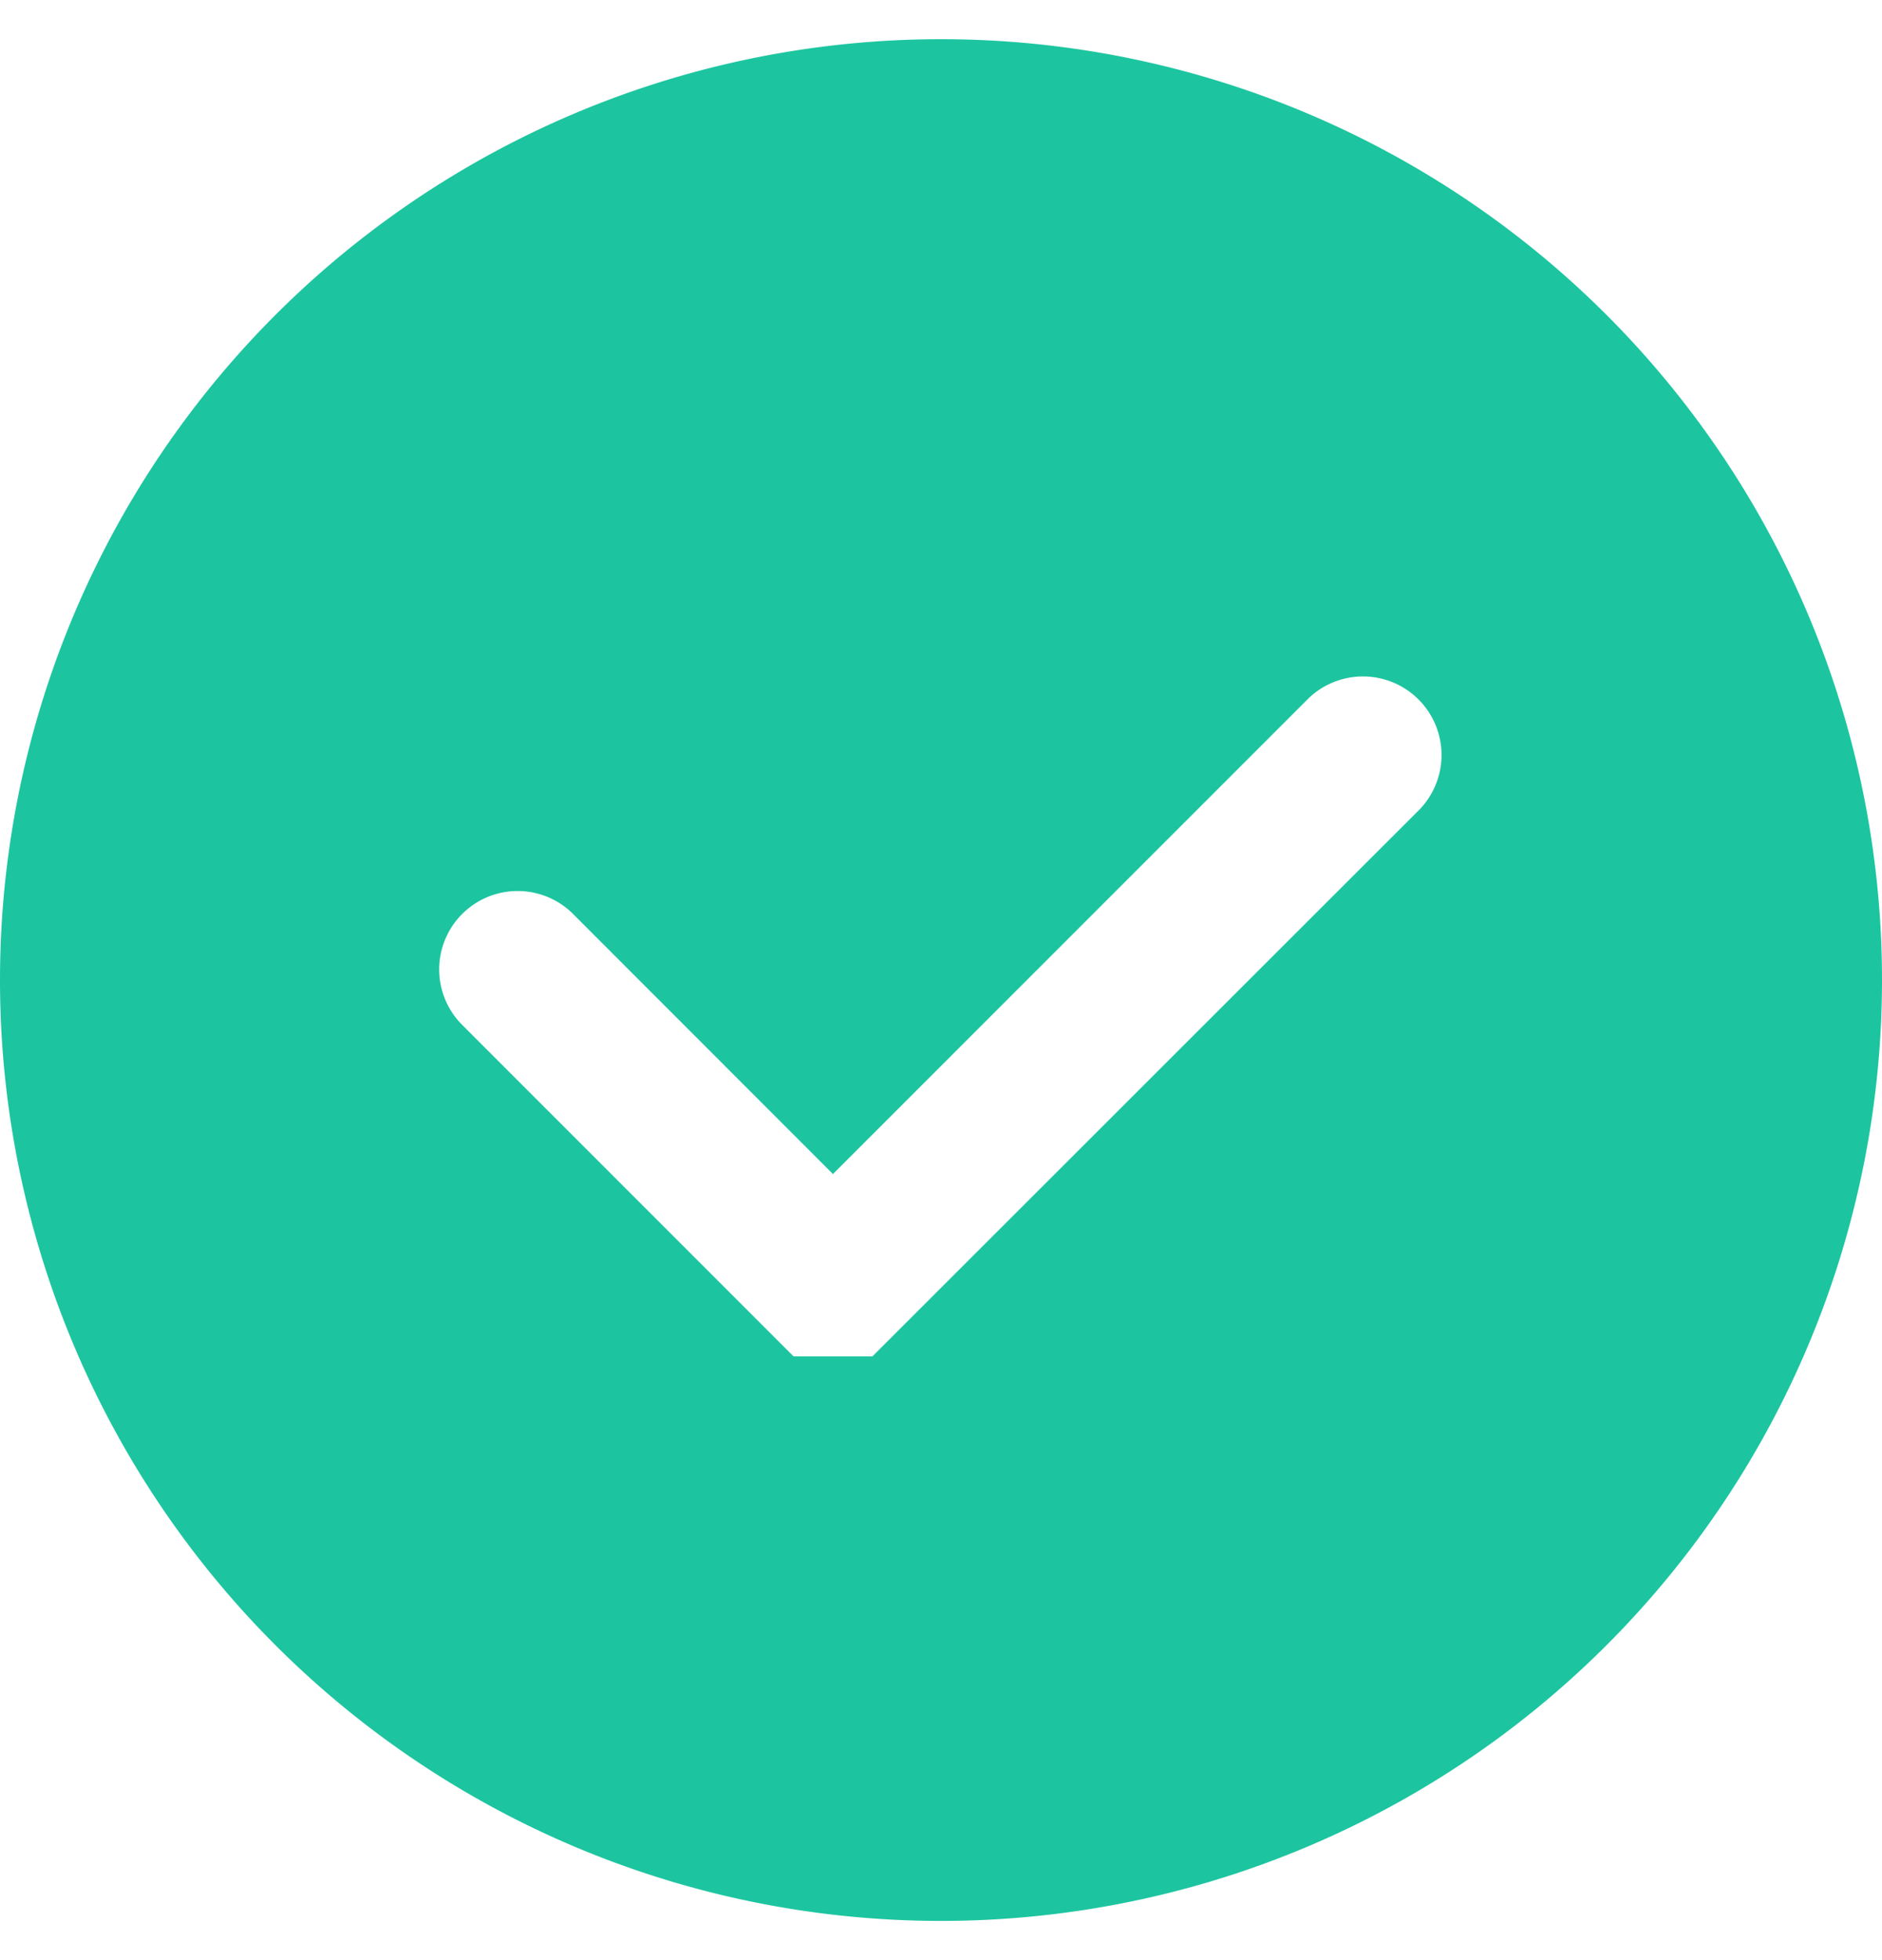 <svg xmlns="http://www.w3.org/2000/svg" width="24" height="25" fill="none"><g clip-path="url(#a)"><path fill="#1CC5A0" d="M12 .5a12 12 0 1 0 0 24 12 12 0 0 0 0-24Zm-1.88 16.8-4.227-4.229a1 1 0 0 1 1.416-1.413l3.313 3.316 6.07-6.072a1.002 1.002 0 0 1 1.417 1.416L11.125 17.3H10.12Z"/></g><defs><clipPath id="a"><path fill="#fff" d="M0 .5h24v24H0z"/></clipPath></defs></svg>